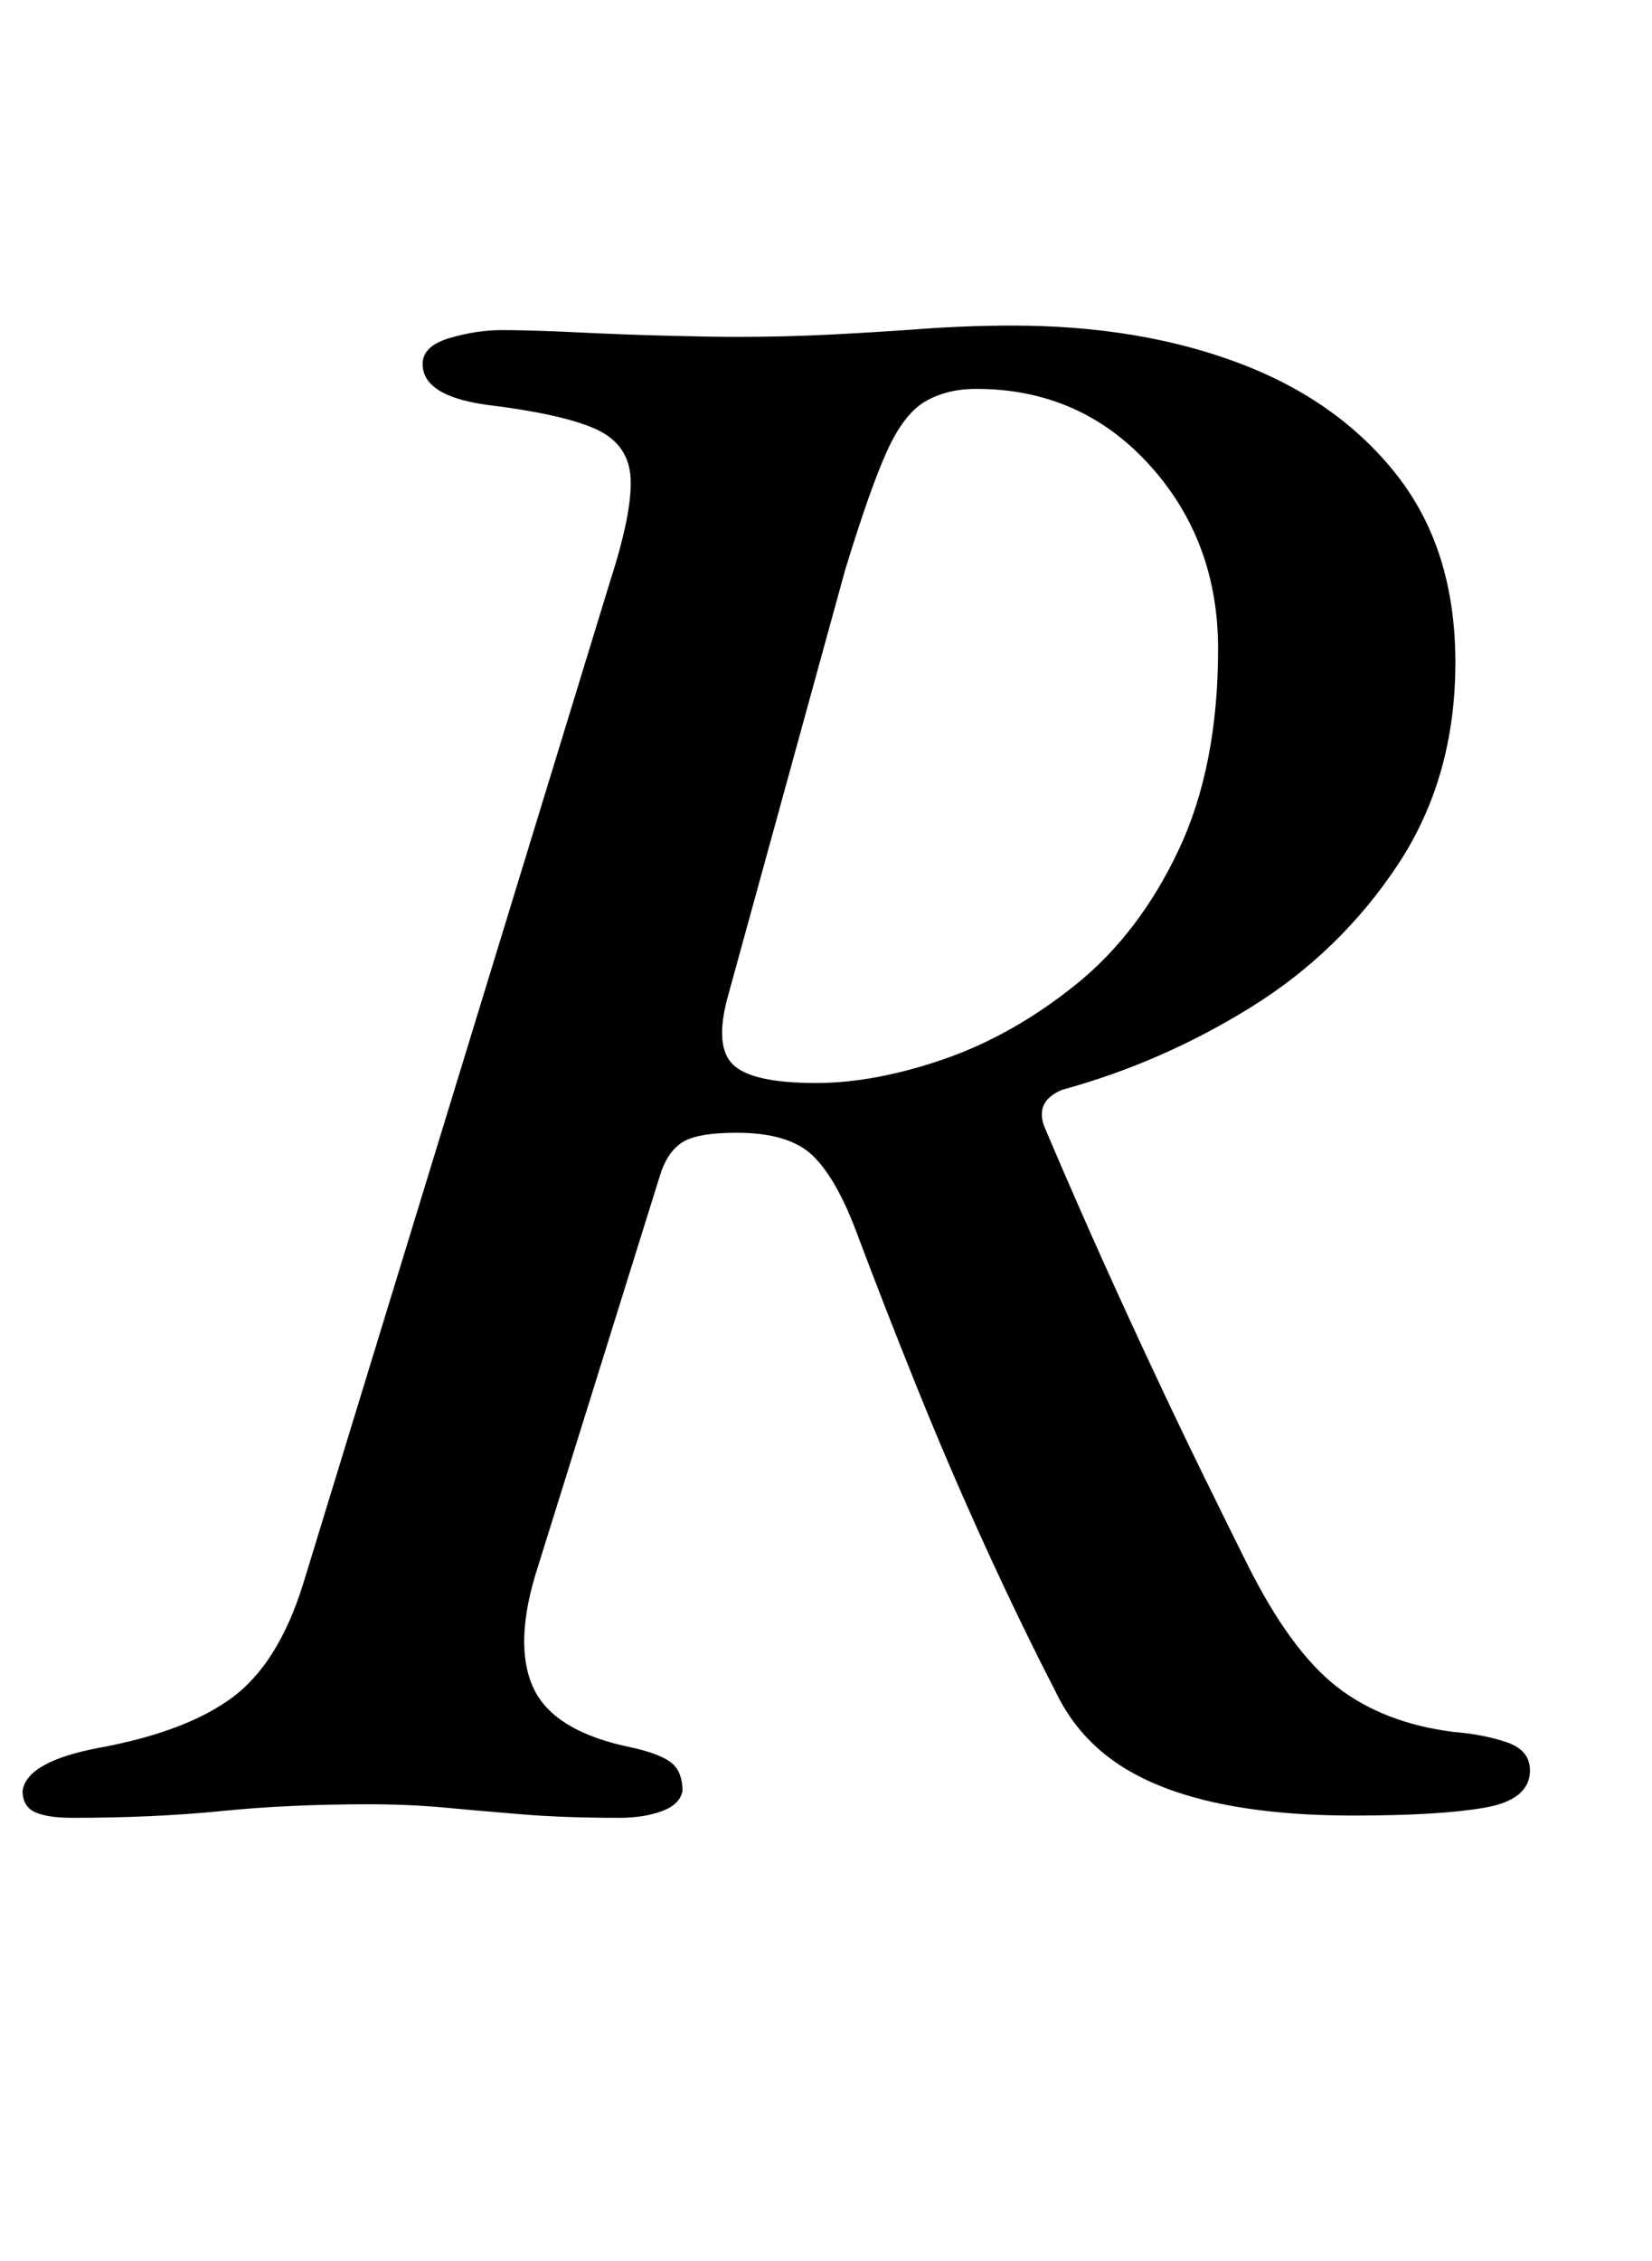 <?xml version="1.0" standalone="no"?>
<!DOCTYPE svg PUBLIC "-//W3C//DTD SVG 1.1//EN" "http://www.w3.org/Graphics/SVG/1.1/DTD/svg11.dtd" >
<svg xmlns="http://www.w3.org/2000/svg" xmlns:xlink="http://www.w3.org/1999/xlink" version="1.1" viewBox="-19 0 731 1000">
  <g transform="matrix(1 0 0 -1 0 800)">
   <path fill="currentColor"
d="M13 -4q-11 0 -16.5 2.5t-5.5 9.5q2 13 34 19q38 7 58.5 22t31.5 50l136 444q10 31 9 46t-16 21.5t-48 10.5q-14 2 -21 6.5t-7 11.5q0 8 12 11.5t23 3.5q13 0 33.5 -1t40 -1.5t30.5 -0.5q21 0 41 1t40.5 2.5t40.5 1.5q56 0 100 -16.5t70 -49.5t26 -83q0 -51 -25.5 -89.5
t-65 -63t-83.5 -36.5q-12 -5 -8 -16q8 -19 19.5 -45t25 -55t25.5 -53.5t20 -40.5q19 -38 39.5 -54t51.5 -20q13 -1 23.5 -4.5t10.5 -12.5q0 -13 -20 -16.5t-58 -3.5q-36 0 -62.5 6t-43.5 18t-26 31q-15 29 -31 64t-30.5 71t-26.5 68q-9 24 -19.5 34t-33.5 10
q-18 0 -24.5 -4.5t-9.5 -14.5l-54 -173q-11 -34 -2 -53.5t44 -26.5q13 -3 17.5 -7t4.5 -12q-1 -6 -9 -9t-19 -3q-24 0 -42.5 1.5t-34.5 3t-34 1.5q-35 0 -65 -3t-66 -3zM342 321q26 0 56.5 10.5t58.5 33t45.5 59.5t17.5 89q0 48 -30.5 81.5t-76.5 33.5q-13 0 -22.5 -5.5
t-17 -22t-18.5 -52.5l-52 -189q-6 -22 2.5 -30t36.5 -8z" />
  </g>

</svg>
